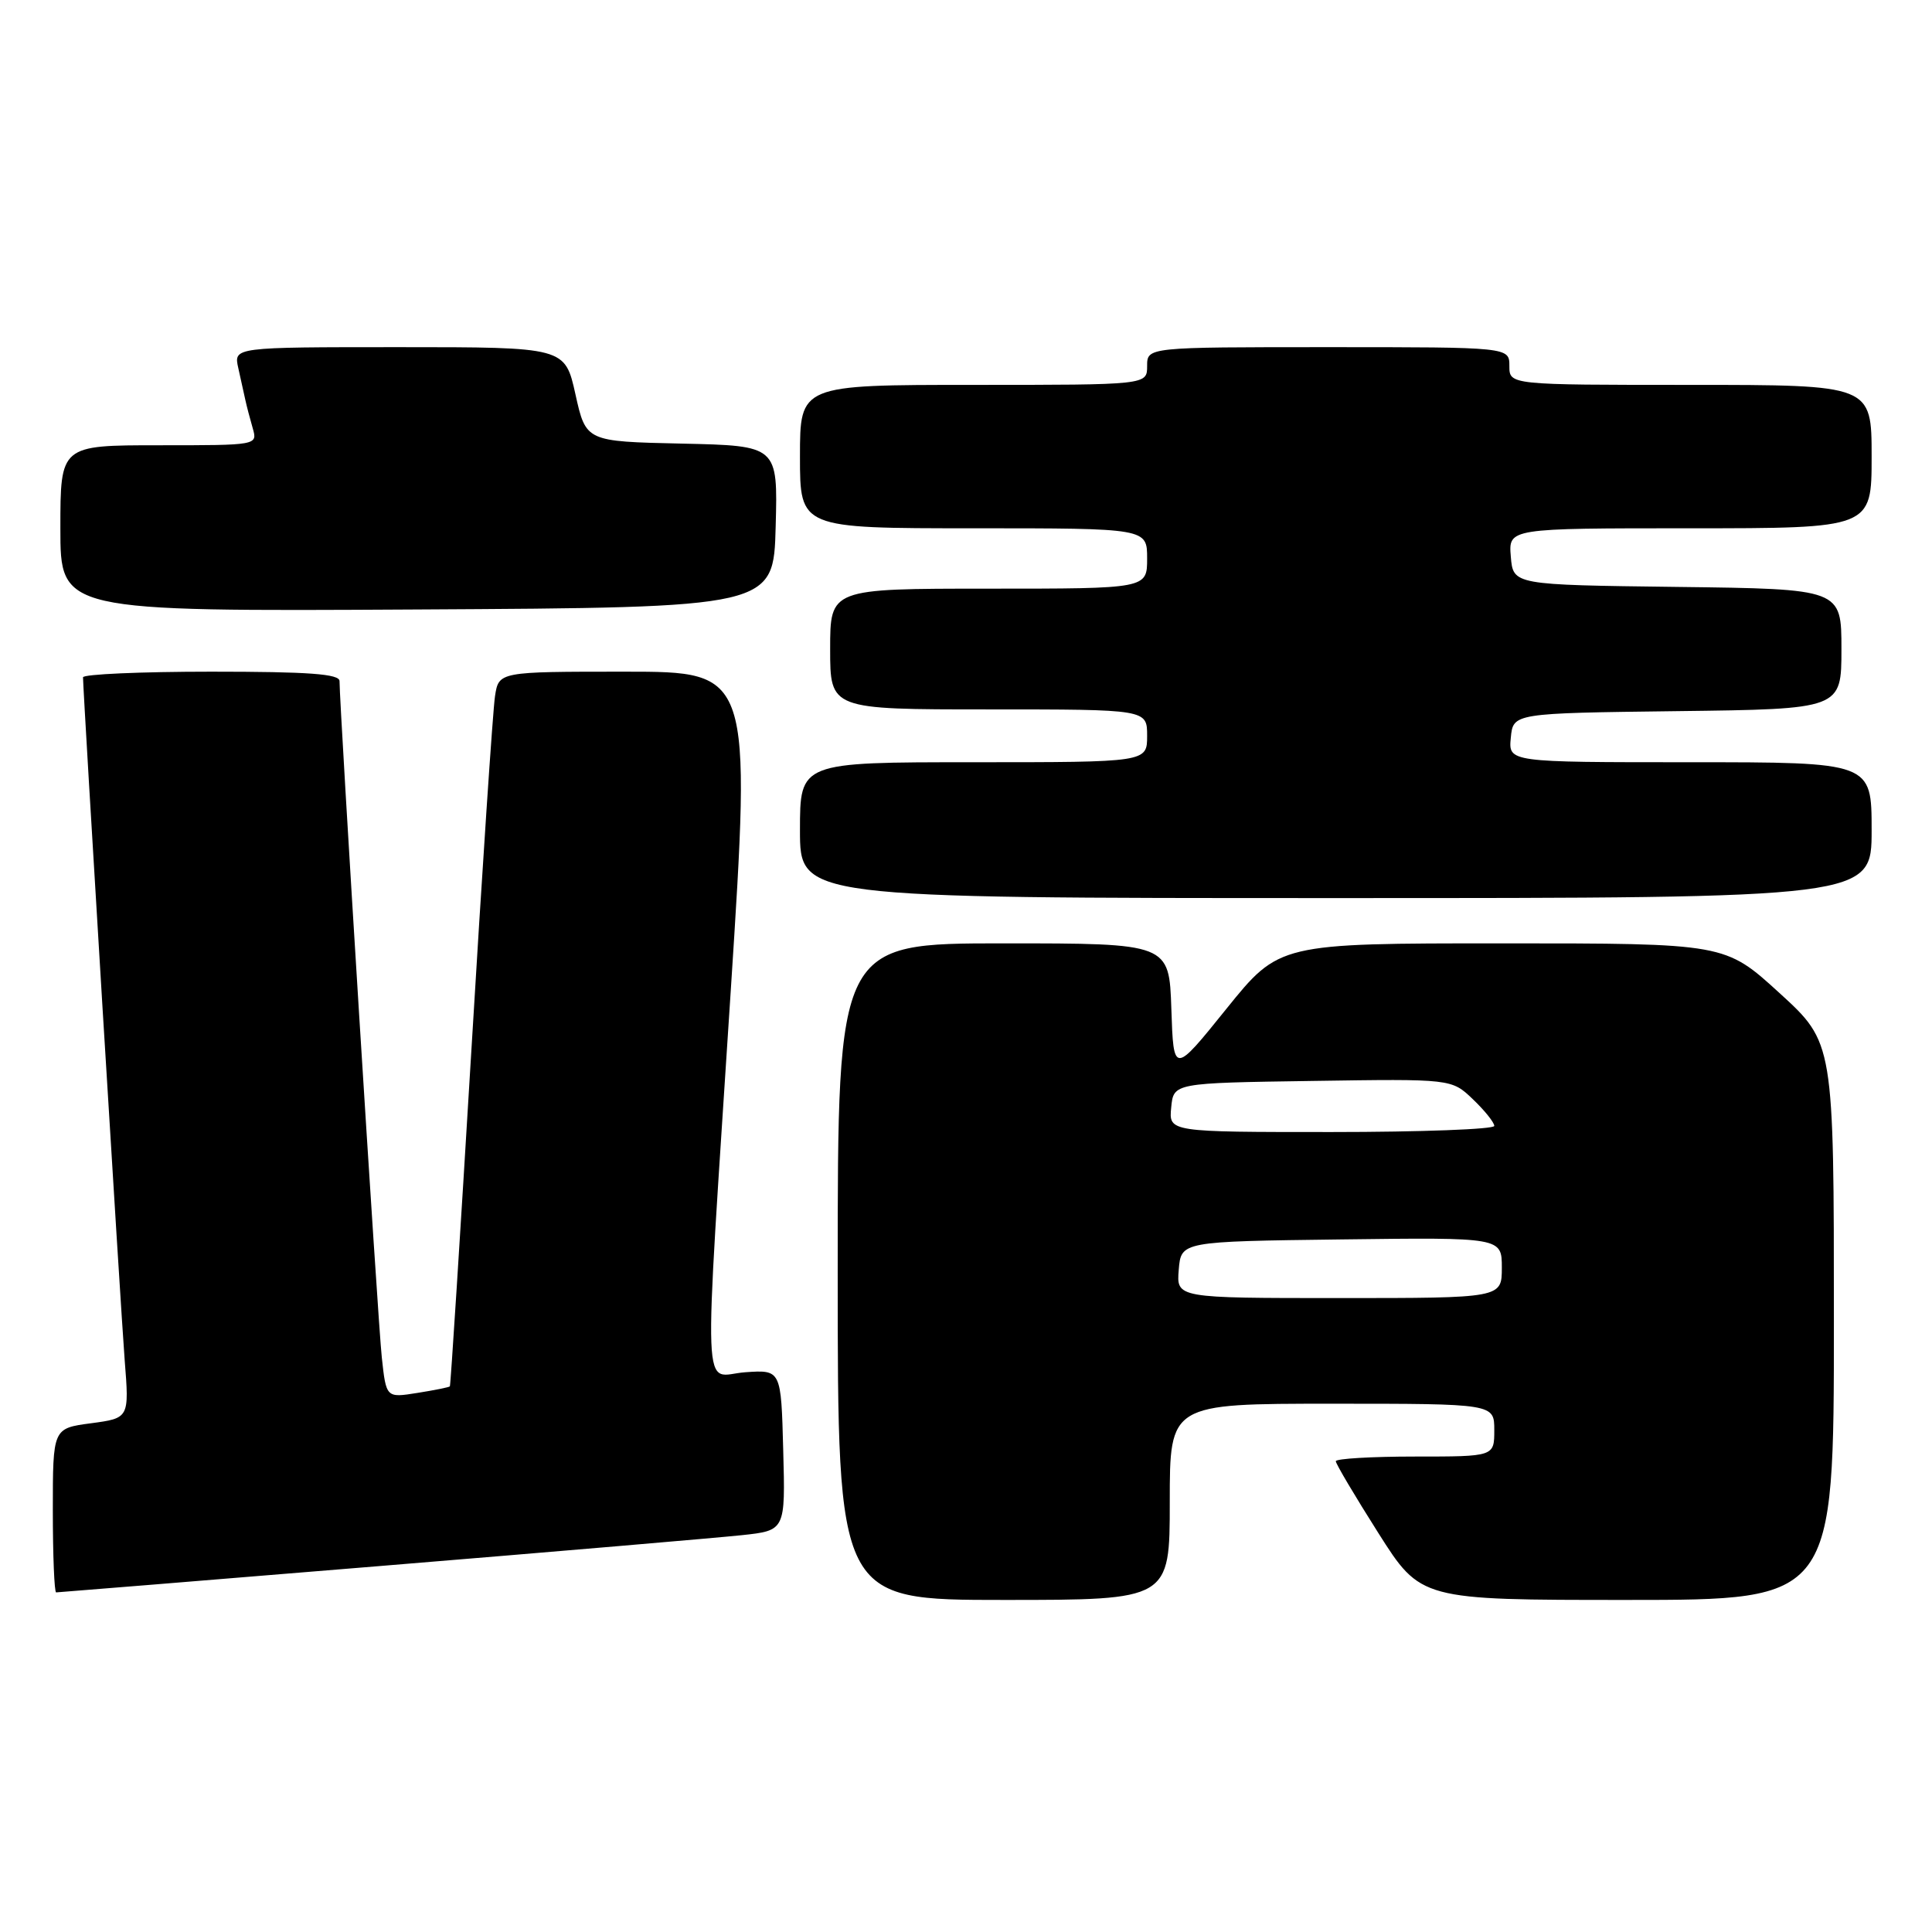 <?xml version="1.0" encoding="UTF-8" standalone="no"?>
<!DOCTYPE svg PUBLIC "-//W3C//DTD SVG 1.1//EN" "http://www.w3.org/Graphics/SVG/1.1/DTD/svg11.dtd" >
<svg xmlns="http://www.w3.org/2000/svg" xmlns:xlink="http://www.w3.org/1999/xlink" version="1.1" viewBox="0 0 256 256">
 <g >
 <path fill="currentColor"
d=" M 155.00 199.00 C 155.00 186.00 155.00 186.00 176.50 186.00 C 198.00 186.00 198.00 186.00 198.00 189.50 C 198.00 193.00 198.00 193.00 187.50 193.00 C 181.72 193.00 177.00 193.28 177.00 193.62 C 177.00 193.96 179.53 198.23 182.63 203.12 C 188.26 212.00 188.26 212.00 215.63 212.00 C 243.00 212.00 243.00 212.00 243.00 175.08 C 243.00 138.16 243.00 138.16 235.79 131.58 C 228.58 125.00 228.58 125.00 199.04 125.00 C 169.50 125.00 169.50 125.00 162.50 133.68 C 155.50 142.37 155.50 142.37 155.21 133.68 C 154.92 125.00 154.92 125.00 132.96 125.00 C 111.00 125.00 111.00 125.00 111.00 168.50 C 111.00 212.00 111.00 212.00 133.00 212.00 C 155.00 212.00 155.00 212.00 155.00 199.00 Z  M 50.19 207.52 C 73.46 205.61 95.10 203.76 98.28 203.42 C 104.07 202.80 104.07 202.80 103.78 192.15 C 103.50 181.50 103.50 181.50 98.75 181.83 C 92.98 182.24 93.18 187.70 96.83 131.25 C 99.56 89.00 99.56 89.00 82.82 89.00 C 66.09 89.00 66.09 89.00 65.59 92.25 C 65.31 94.04 63.89 115.30 62.44 139.50 C 60.98 163.70 59.71 183.59 59.61 183.70 C 59.51 183.82 57.57 184.21 55.30 184.57 C 51.17 185.23 51.17 185.23 50.59 179.86 C 50.07 175.15 44.98 93.49 44.99 90.25 C 45.00 89.30 40.94 89.00 28.00 89.00 C 18.65 89.00 11.00 89.34 11.00 89.75 C 11.01 91.82 16.00 173.57 16.52 180.21 C 17.13 187.91 17.13 187.91 12.06 188.59 C 7.00 189.26 7.00 189.26 7.00 200.13 C 7.00 206.11 7.20 211.00 7.44 211.00 C 7.68 211.00 26.92 209.43 50.19 207.52 Z  M 248.00 110.00 C 248.00 101.00 248.00 101.00 223.94 101.00 C 199.87 101.00 199.87 101.00 200.19 97.75 C 200.50 94.50 200.50 94.50 222.25 94.23 C 244.00 93.96 244.00 93.96 244.00 86.00 C 244.00 78.04 244.00 78.04 222.25 77.77 C 200.50 77.50 200.50 77.50 200.19 73.75 C 199.88 70.00 199.88 70.00 223.94 70.00 C 248.00 70.00 248.00 70.00 248.00 60.50 C 248.00 51.00 248.00 51.00 224.00 51.00 C 200.00 51.00 200.00 51.00 200.00 48.50 C 200.00 46.00 200.00 46.00 176.00 46.00 C 152.00 46.00 152.00 46.00 152.00 48.50 C 152.00 51.00 152.00 51.00 129.00 51.00 C 106.00 51.00 106.00 51.00 106.00 60.50 C 106.00 70.00 106.00 70.00 129.00 70.00 C 152.00 70.00 152.00 70.00 152.00 74.00 C 152.00 78.00 152.00 78.00 131.00 78.00 C 110.00 78.00 110.00 78.00 110.00 86.00 C 110.00 94.00 110.00 94.00 131.00 94.00 C 152.00 94.00 152.00 94.00 152.00 97.50 C 152.00 101.00 152.00 101.00 129.00 101.00 C 106.00 101.00 106.00 101.00 106.00 110.00 C 106.00 119.00 106.00 119.00 177.00 119.00 C 248.00 119.00 248.00 119.00 248.00 110.00 Z  M 102.78 69.78 C 103.07 59.06 103.07 59.06 90.35 58.78 C 77.64 58.50 77.64 58.50 76.25 52.25 C 74.86 46.00 74.86 46.00 52.91 46.00 C 30.96 46.00 30.96 46.00 31.57 48.75 C 31.91 50.26 32.33 52.17 32.51 53.00 C 32.69 53.83 33.13 55.51 33.49 56.75 C 34.13 59.00 34.13 59.00 21.07 59.00 C 8.00 59.00 8.00 59.00 8.00 70.01 C 8.00 81.02 8.00 81.02 55.25 80.76 C 102.50 80.50 102.50 80.50 102.78 69.78 Z  M 156.19 168.25 C 156.50 164.50 156.50 164.50 177.75 164.23 C 199.00 163.96 199.00 163.96 199.00 167.98 C 199.00 172.00 199.00 172.00 177.44 172.00 C 155.88 172.00 155.88 172.00 156.19 168.25 Z  M 155.19 146.75 C 155.50 143.50 155.50 143.50 173.92 143.23 C 192.34 142.95 192.34 142.95 195.17 145.66 C 196.73 147.15 198.00 148.74 198.00 149.19 C 198.00 149.63 188.30 150.00 176.44 150.00 C 154.87 150.00 154.87 150.00 155.19 146.75 Z "/>
</g>
</svg>